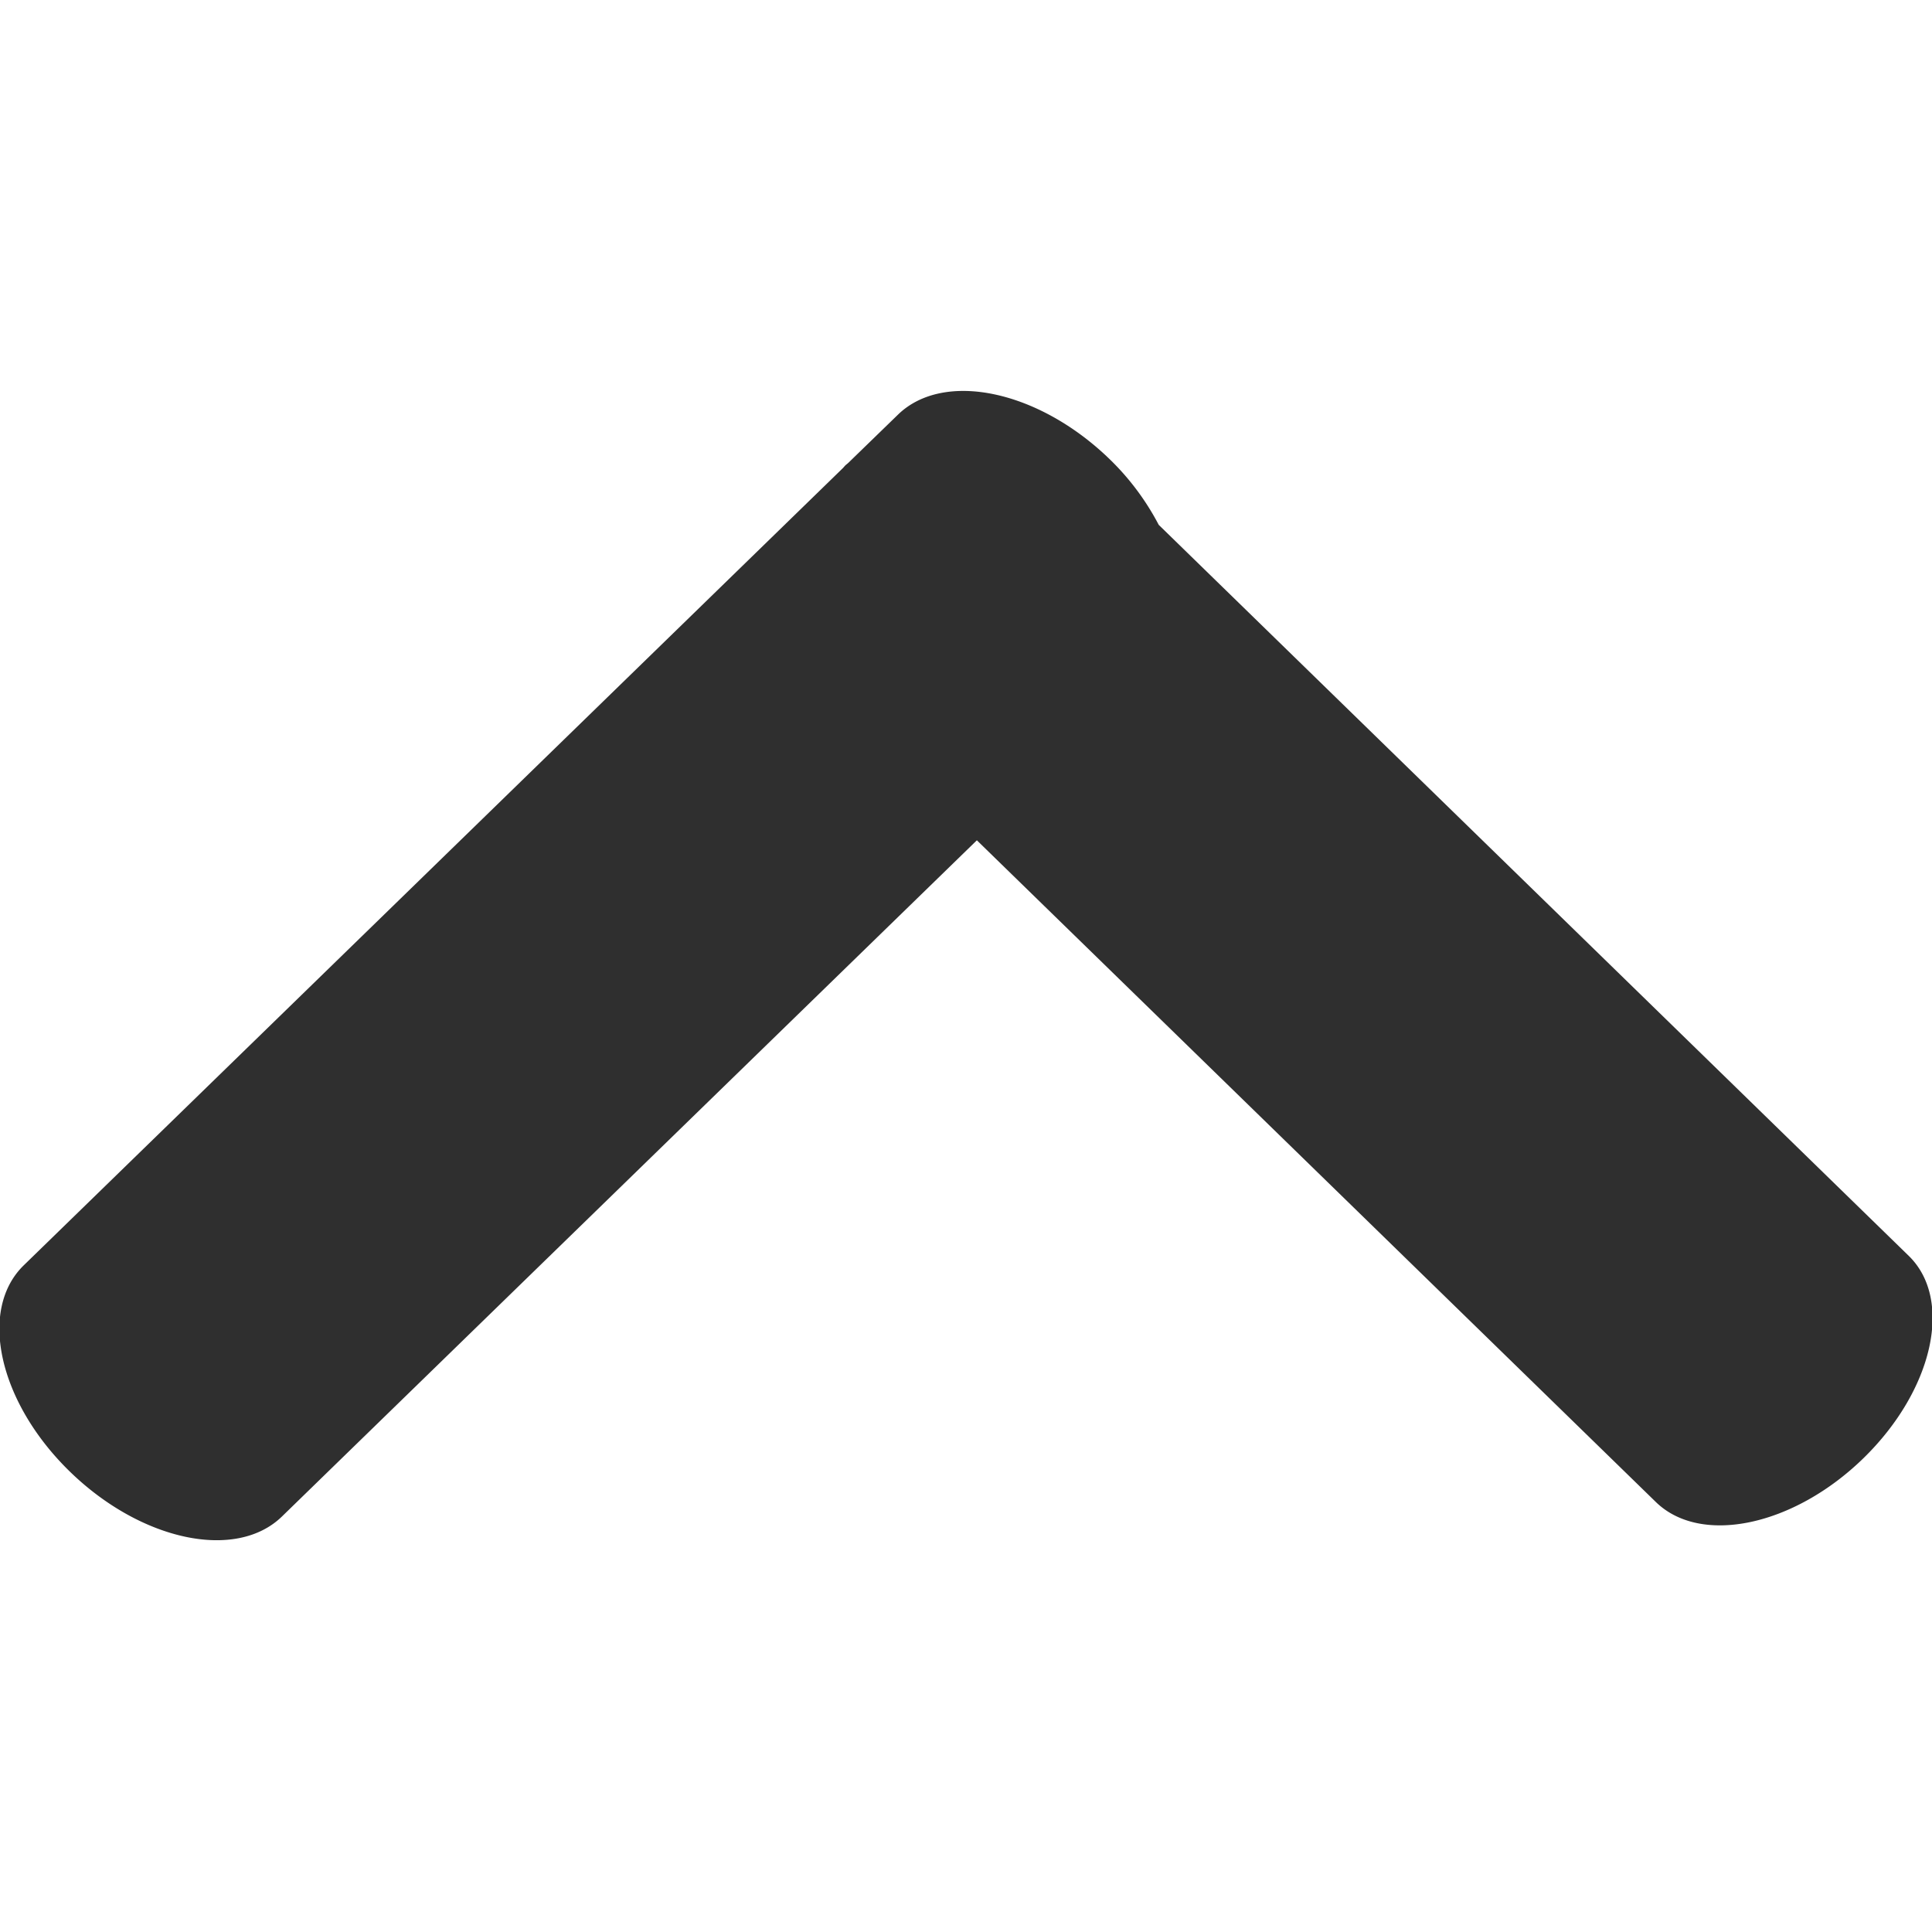<svg xmlns="http://www.w3.org/2000/svg" width="32" height="32" viewBox="0 0 32 32">
  <defs>
    <style>
      .cls-1 {
        fill: #2f2f2f;
        fill-rule: evenodd;
      }
    </style>
  </defs>
  <path id="angle-up" class="cls-1" d="M551.614,73.3L539.192,61.193a4.256,4.256,0,0,0-.807-1.082c-1.18-1.149-2.753-1.481-3.512-.743l-0.824.8c-0.016.015-.034,0.027-0.049,0.042s-0.027.032-.043,0.047l-13.563,13.2c-0.759.739-.417,2.269,0.764,3.418s2.753,1.481,3.512.743l11.51-11.2,11.247,10.961c0.744,0.724,2.283.4,3.439-.728S552.357,74.023,551.614,73.3Z" transform="translate(-520 -52.5)"/>
</svg>
